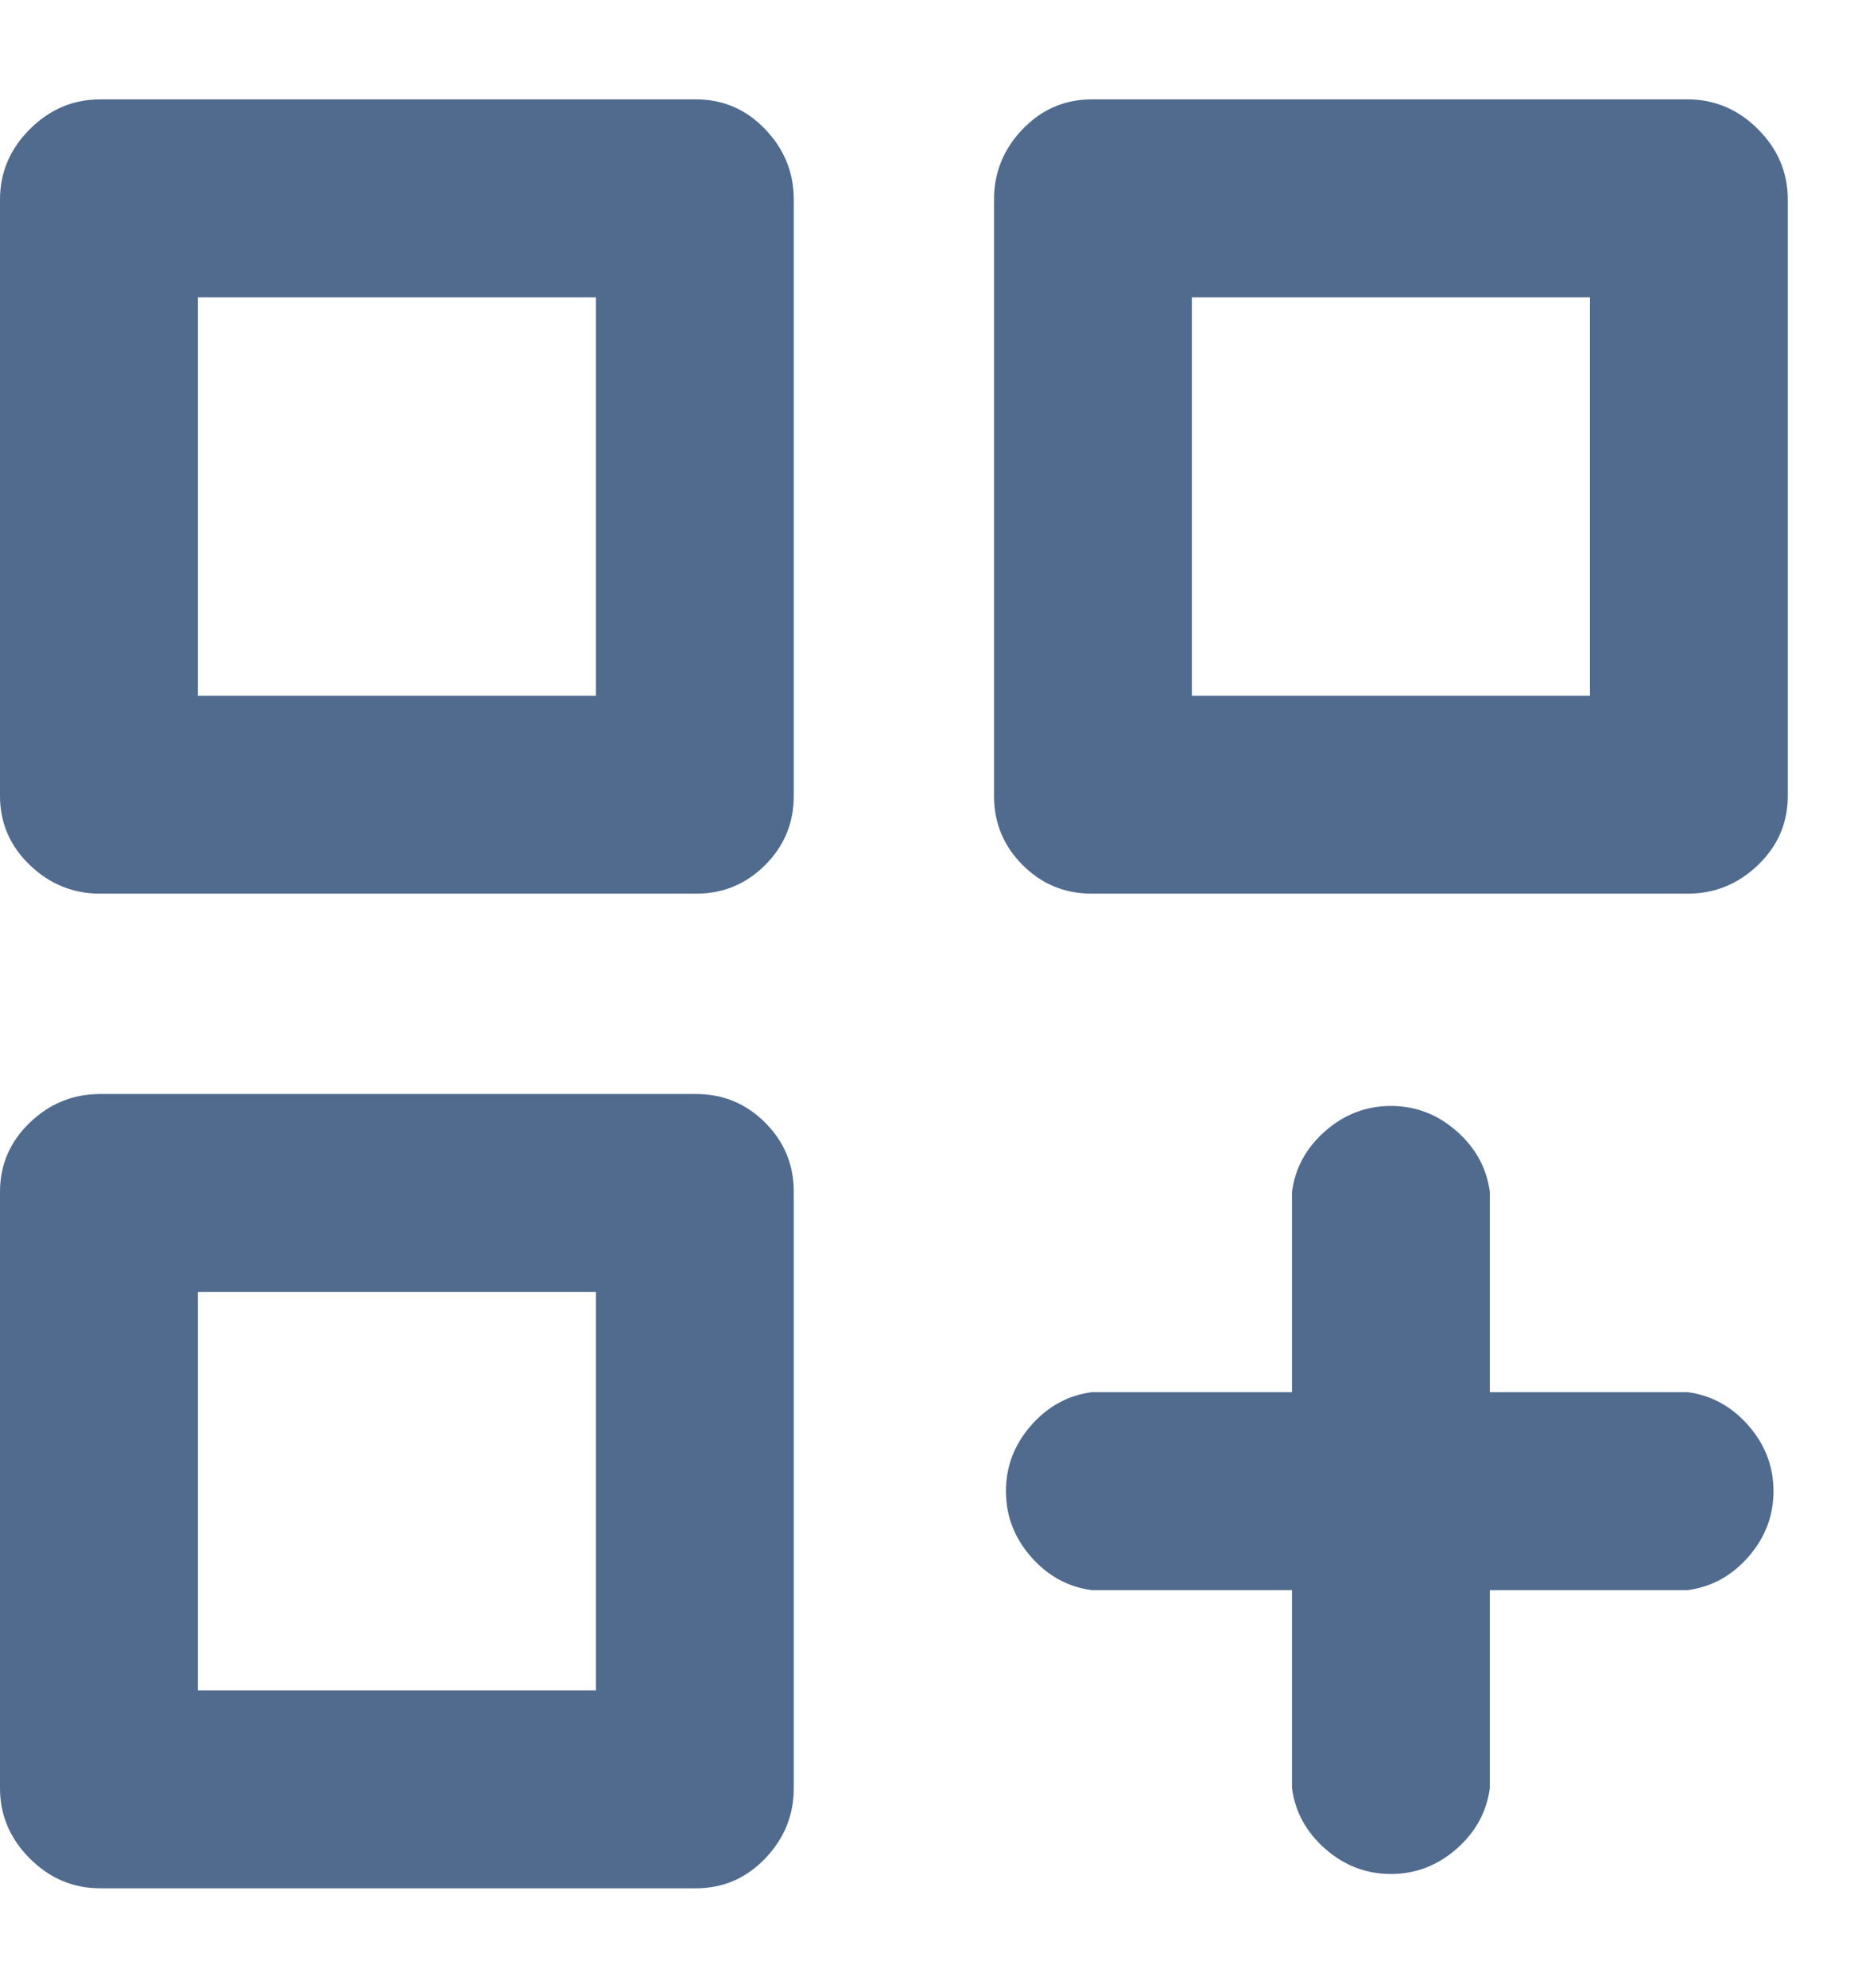 <svg width="14" height="15" viewBox="0 0 14 15" fill="none" xmlns="http://www.w3.org/2000/svg">
<path d="M5.256 8.256H0.756C0.552 8.256 0.375 8.328 0.225 8.472C0.075 8.616 0 8.79 0 8.994V13.494C0 13.698 0.075 13.875 0.225 14.025C0.375 14.175 0.552 14.25 0.756 14.25H5.256C5.46 14.25 5.634 14.175 5.778 14.025C5.922 13.875 5.994 13.698 5.994 13.494V8.994C5.994 8.79 5.922 8.616 5.778 8.472C5.634 8.328 5.46 8.256 5.256 8.256ZM4.5 12.756H1.494V9.75H4.5V12.756ZM12.744 0.75H8.244C8.04 0.75 7.866 0.825 7.722 0.975C7.578 1.125 7.506 1.302 7.506 1.506V6.006C7.506 6.21 7.578 6.384 7.722 6.528C7.866 6.672 8.04 6.744 8.244 6.744H12.744C12.948 6.744 13.125 6.672 13.275 6.528C13.425 6.384 13.5 6.21 13.5 6.006V1.506C13.5 1.302 13.425 1.125 13.275 0.975C13.125 0.825 12.948 0.75 12.744 0.75ZM12.006 5.25H9V2.244H12.006V5.25ZM12.744 10.506H11.25V8.994C11.226 8.814 11.142 8.661 10.998 8.535C10.854 8.409 10.689 8.346 10.503 8.346C10.317 8.346 10.152 8.409 10.008 8.535C9.864 8.661 9.78 8.814 9.756 8.994V10.506H8.244C8.064 10.53 7.911 10.614 7.785 10.758C7.659 10.902 7.596 11.067 7.596 11.253C7.596 11.439 7.659 11.604 7.785 11.748C7.911 11.892 8.064 11.976 8.244 12H9.756V13.494C9.78 13.674 9.864 13.827 10.008 13.953C10.152 14.079 10.317 14.142 10.503 14.142C10.689 14.142 10.854 14.079 10.998 13.953C11.142 13.827 11.226 13.674 11.25 13.494V12H12.744C12.924 11.976 13.077 11.892 13.203 11.748C13.329 11.604 13.392 11.439 13.392 11.253C13.392 11.067 13.329 10.902 13.203 10.758C13.077 10.614 12.924 10.53 12.744 10.506ZM5.256 0.75H0.756C0.552 0.75 0.375 0.825 0.225 0.975C0.075 1.125 0 1.302 0 1.506V6.006C0 6.21 0.075 6.384 0.225 6.528C0.375 6.672 0.552 6.744 0.756 6.744H5.256C5.46 6.744 5.634 6.672 5.778 6.528C5.922 6.384 5.994 6.21 5.994 6.006V1.506C5.994 1.302 5.922 1.125 5.778 0.975C5.634 0.825 5.46 0.75 5.256 0.75ZM4.5 5.25H1.494V2.244H4.5V5.25Z" fill="#506B8E"/>
</svg>
